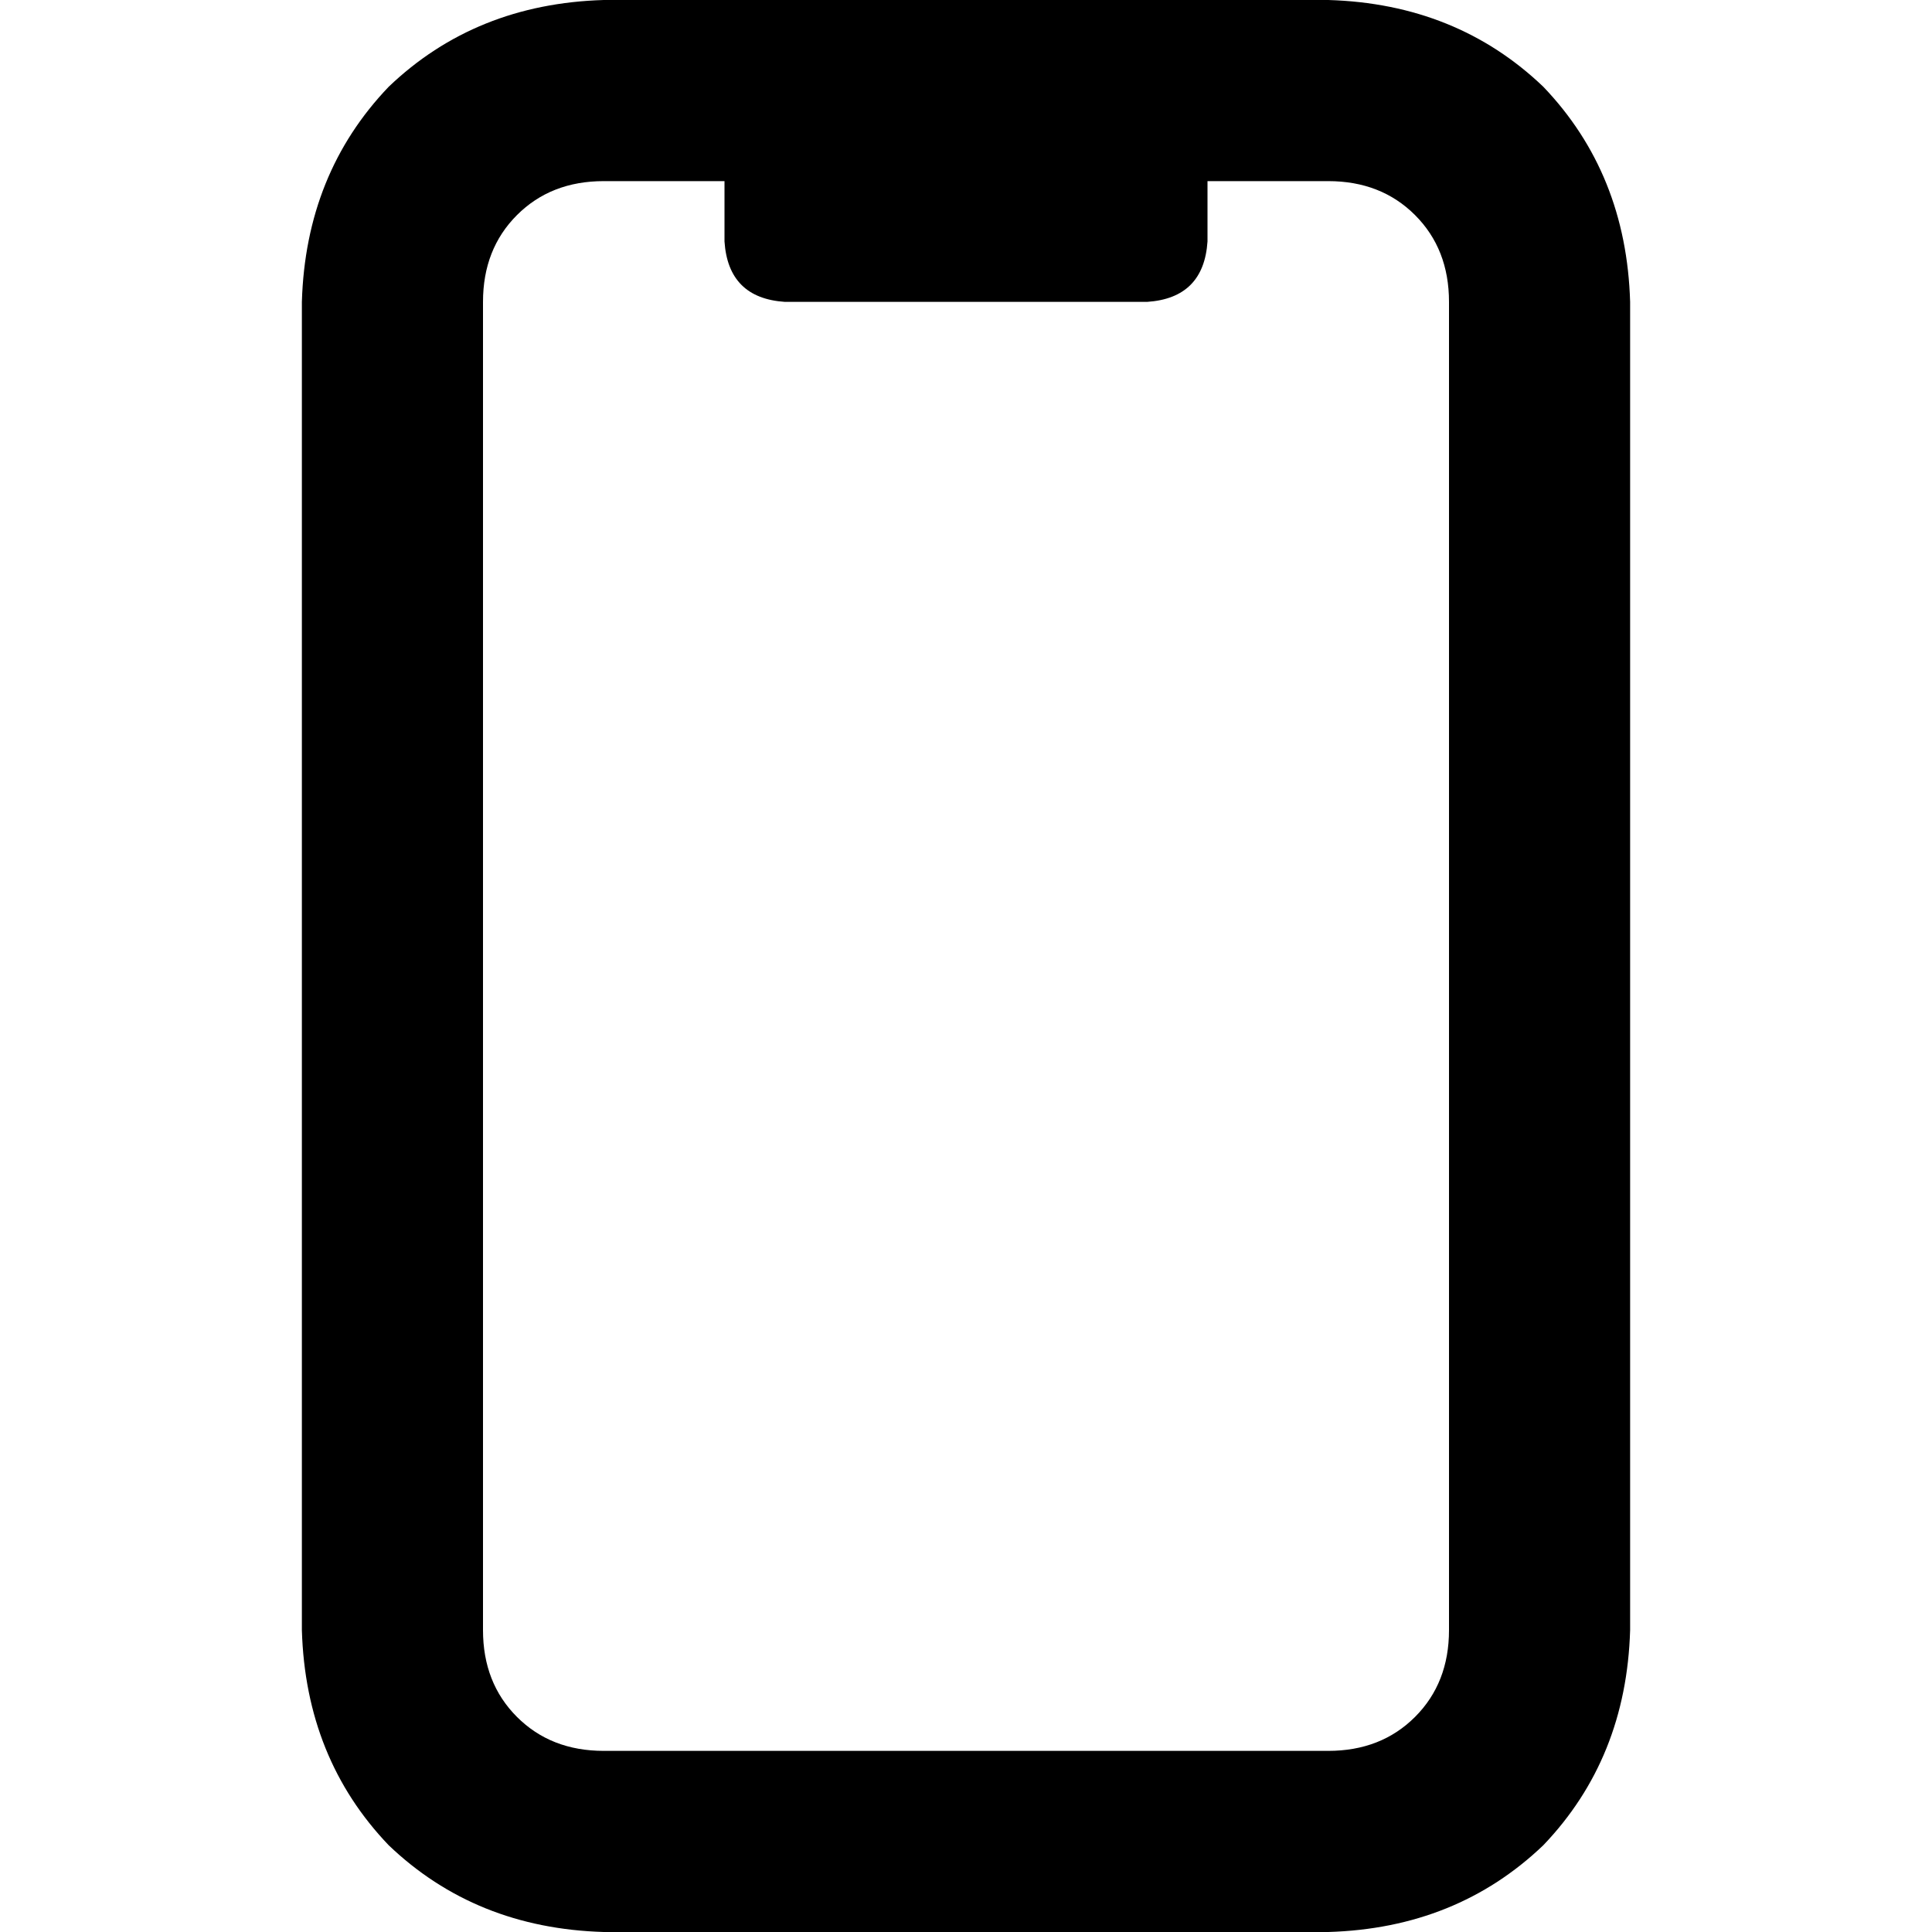 <svg xmlns="http://www.w3.org/2000/svg" viewBox="0 0 512 512">
  <path d="M 320 48 L 320 64 Q 319 79 304 80 L 208 80 Q 193 79 192 64 L 192 48 L 160 48 Q 146 48 137 57 Q 128 66 128 80 L 128 432 Q 128 446 137 455 Q 146 464 160 464 L 352 464 Q 366 464 375 455 Q 384 446 384 432 L 384 80 Q 384 66 375 57 Q 366 48 352 48 L 320 48 L 320 48 Z M 80 80 Q 81 46 103 23 L 103 23 Q 126 1 160 0 L 352 0 Q 386 1 409 23 Q 431 46 432 80 L 432 432 Q 431 466 409 489 Q 386 511 352 512 L 160 512 Q 126 511 103 489 Q 81 466 80 432 L 80 80 L 80 80 Z" />
</svg>